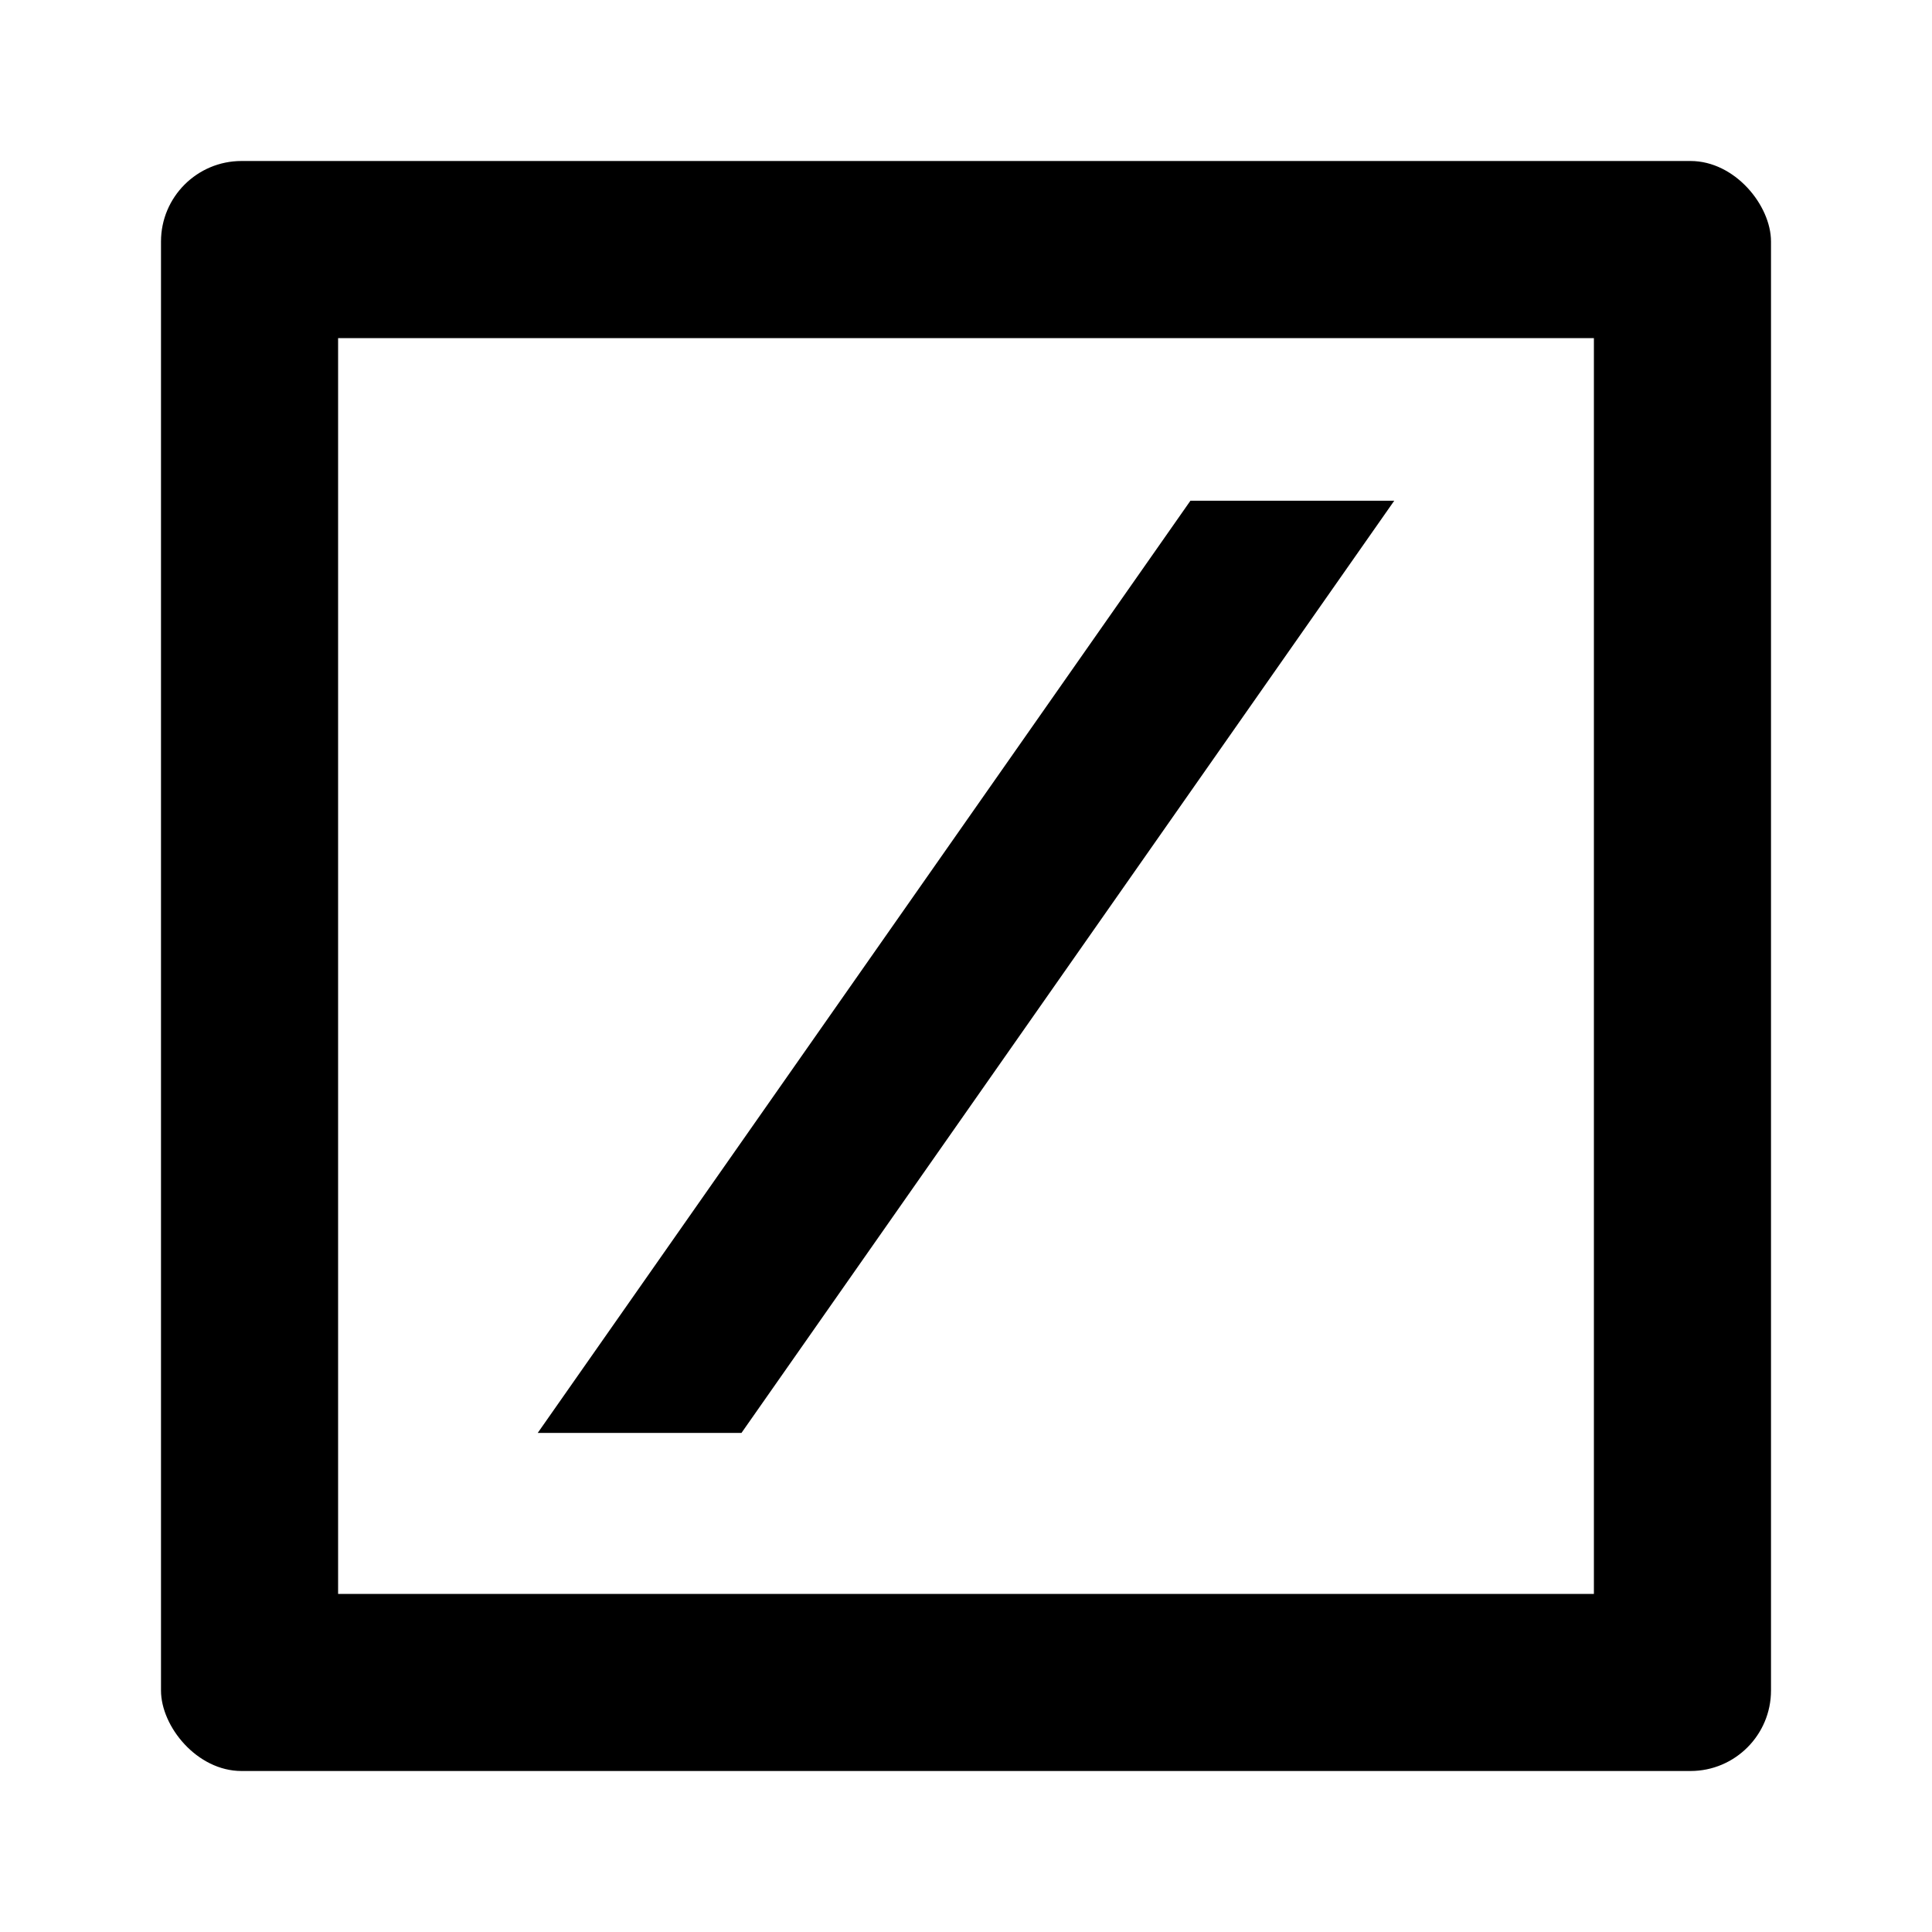 <svg width="24" height="24" viewBox="0 0 24 24"  xmlns="http://www.w3.org/2000/svg">
<g clip-path="url(#clip0_2592_269)">
<path fill-rule="evenodd" clip-rule="evenodd" d="M4.2 4.2V19.8H19.8V4.2H4.2ZM3 2H21C21.552 2 22 2.448 22 3V21C22 21.552 21.552 22 21 22H3C2.448 22 2 21.552 2 21V3C2 2.448 2.448 2 3 2Z" />
<path fill-rule="evenodd" clip-rule="evenodd" d="M6.68 17.8L14.788 6.22H17.32L9.211 17.8H6.68Z" />
</g>
<defs>
<clipPath id="clip0_2592_269">
<rect x="2" y="2" width="20" height="20" rx="1"/>
</clipPath>
</defs>
</svg>
